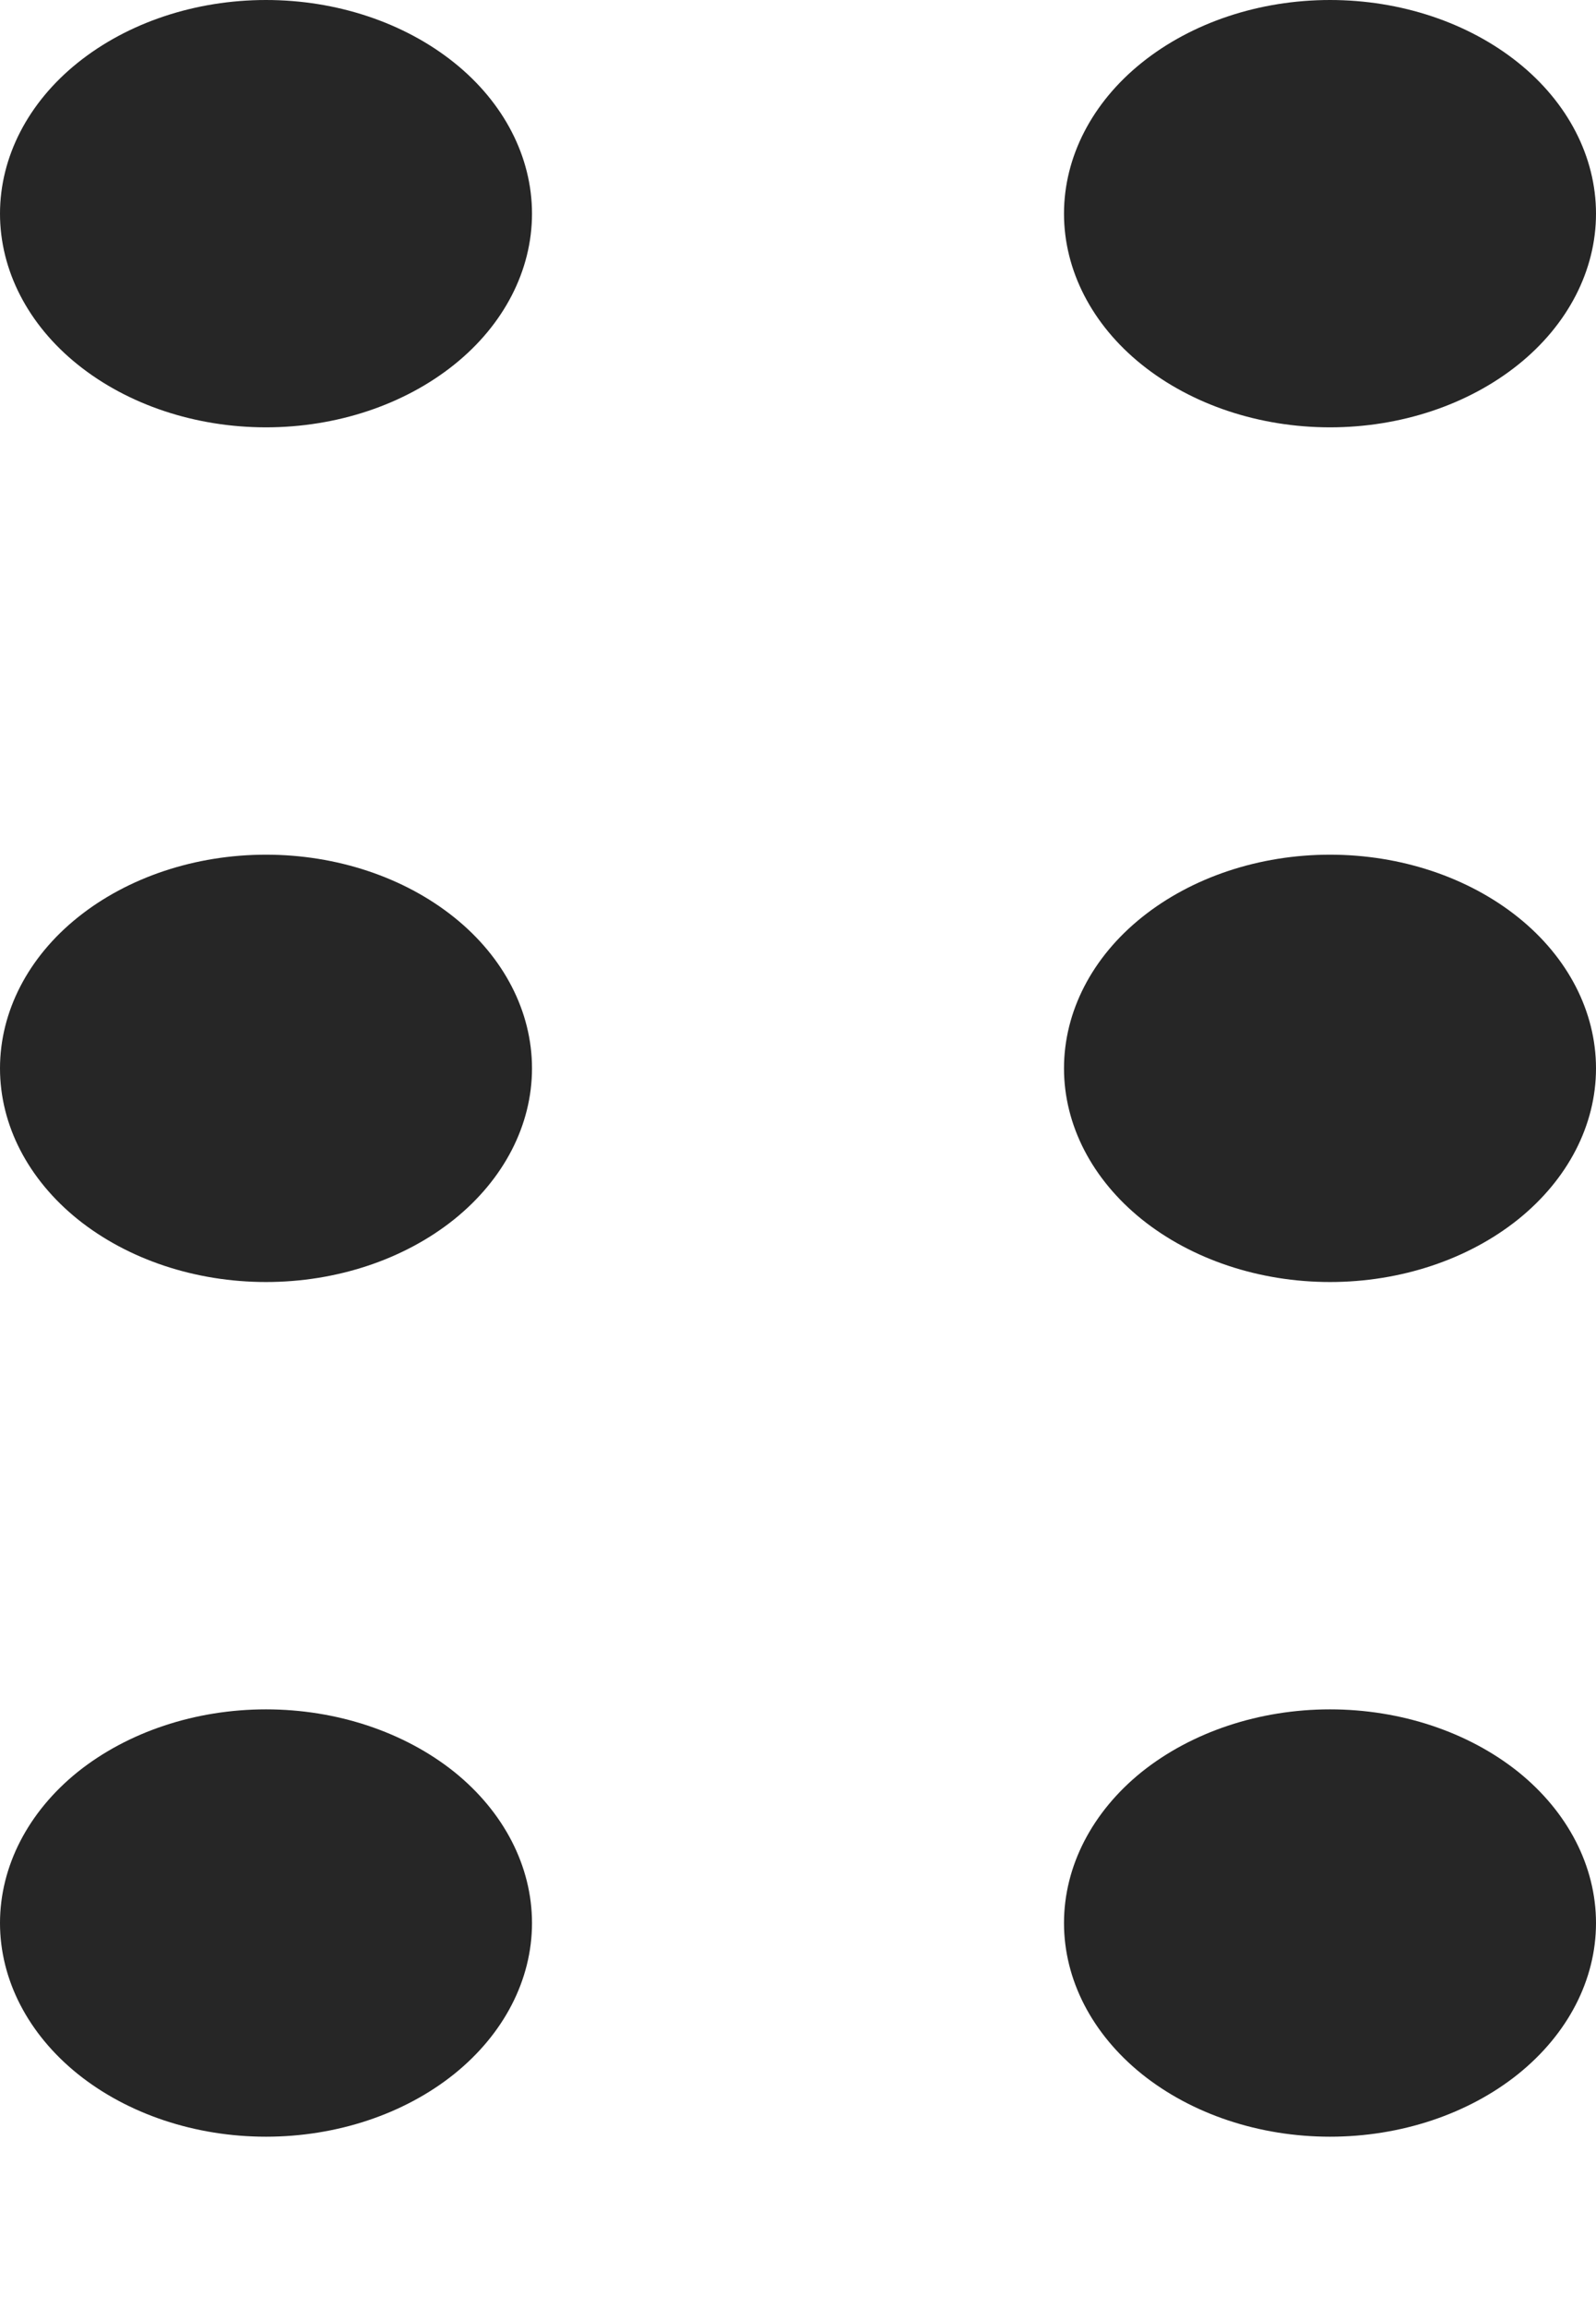 <svg width="9" height="13" viewBox="0 0 9 13" fill="none" xmlns="http://www.w3.org/2000/svg">
<path id="Vector" d="M7.5 12.04C7.102 12.04 6.721 11.913 6.439 11.687C6.158 11.461 6 11.155 6 10.836C6 10.517 6.158 10.21 6.439 9.984C6.721 9.759 7.102 9.632 7.5 9.632C7.898 9.632 8.279 9.759 8.561 9.984C8.842 10.21 9 10.517 9 10.836C9 11.155 8.842 11.461 8.561 11.687C8.279 11.913 7.898 12.04 7.5 12.04ZM7.5 7.224C7.102 7.224 6.721 7.097 6.439 6.871C6.158 6.645 6 6.339 6 6.02C6 5.701 6.158 5.394 6.439 5.169C6.721 4.943 7.102 4.816 7.5 4.816C7.898 4.816 8.279 4.943 8.561 5.169C8.842 5.394 9 5.701 9 6.02C9 6.339 8.842 6.645 8.561 6.871C8.279 7.097 7.898 7.224 7.5 7.224ZM1.5 12.04C1.102 12.04 0.721 11.913 0.439 11.687C0.158 11.461 0 11.155 0 10.836C0 10.517 0.158 10.21 0.439 9.984C0.721 9.759 1.102 9.632 1.5 9.632C1.898 9.632 2.279 9.759 2.561 9.984C2.842 10.21 3 10.517 3 10.836C3 11.155 2.842 11.461 2.561 11.687C2.279 11.913 1.898 12.04 1.5 12.04ZM9 1.204C9 1.523 8.842 1.83 8.561 2.055C8.279 2.281 7.898 2.408 7.5 2.408C7.102 2.408 6.721 2.281 6.439 2.055C6.158 1.83 6 1.523 6 1.204C6 0.885 6.158 0.578 6.439 0.353C6.721 0.127 7.102 0 7.5 0C7.898 0 8.279 0.127 8.561 0.353C8.842 0.578 9 0.885 9 1.204ZM3 6.02C3 6.339 2.842 6.645 2.561 6.871C2.279 7.097 1.898 7.224 1.5 7.224C1.102 7.224 0.721 7.097 0.439 6.871C0.158 6.645 0 6.339 0 6.02C0 5.701 0.158 5.394 0.439 5.169C0.721 4.943 1.102 4.816 1.5 4.816C1.898 4.816 2.279 4.943 2.561 5.169C2.842 5.394 3 5.701 3 6.02ZM1.5 2.408C1.102 2.408 0.721 2.281 0.439 2.055C0.158 1.83 0 1.523 0 1.204C0 0.885 0.158 0.578 0.439 0.353C0.721 0.127 1.102 0 1.5 0C1.898 0 2.279 0.127 2.561 0.353C2.842 0.578 3 0.885 3 1.204C3 1.523 2.842 1.83 2.561 2.055C2.279 2.281 1.898 2.408 1.5 2.408Z" fill="black" fill-opacity="0.85"/>
</svg>
